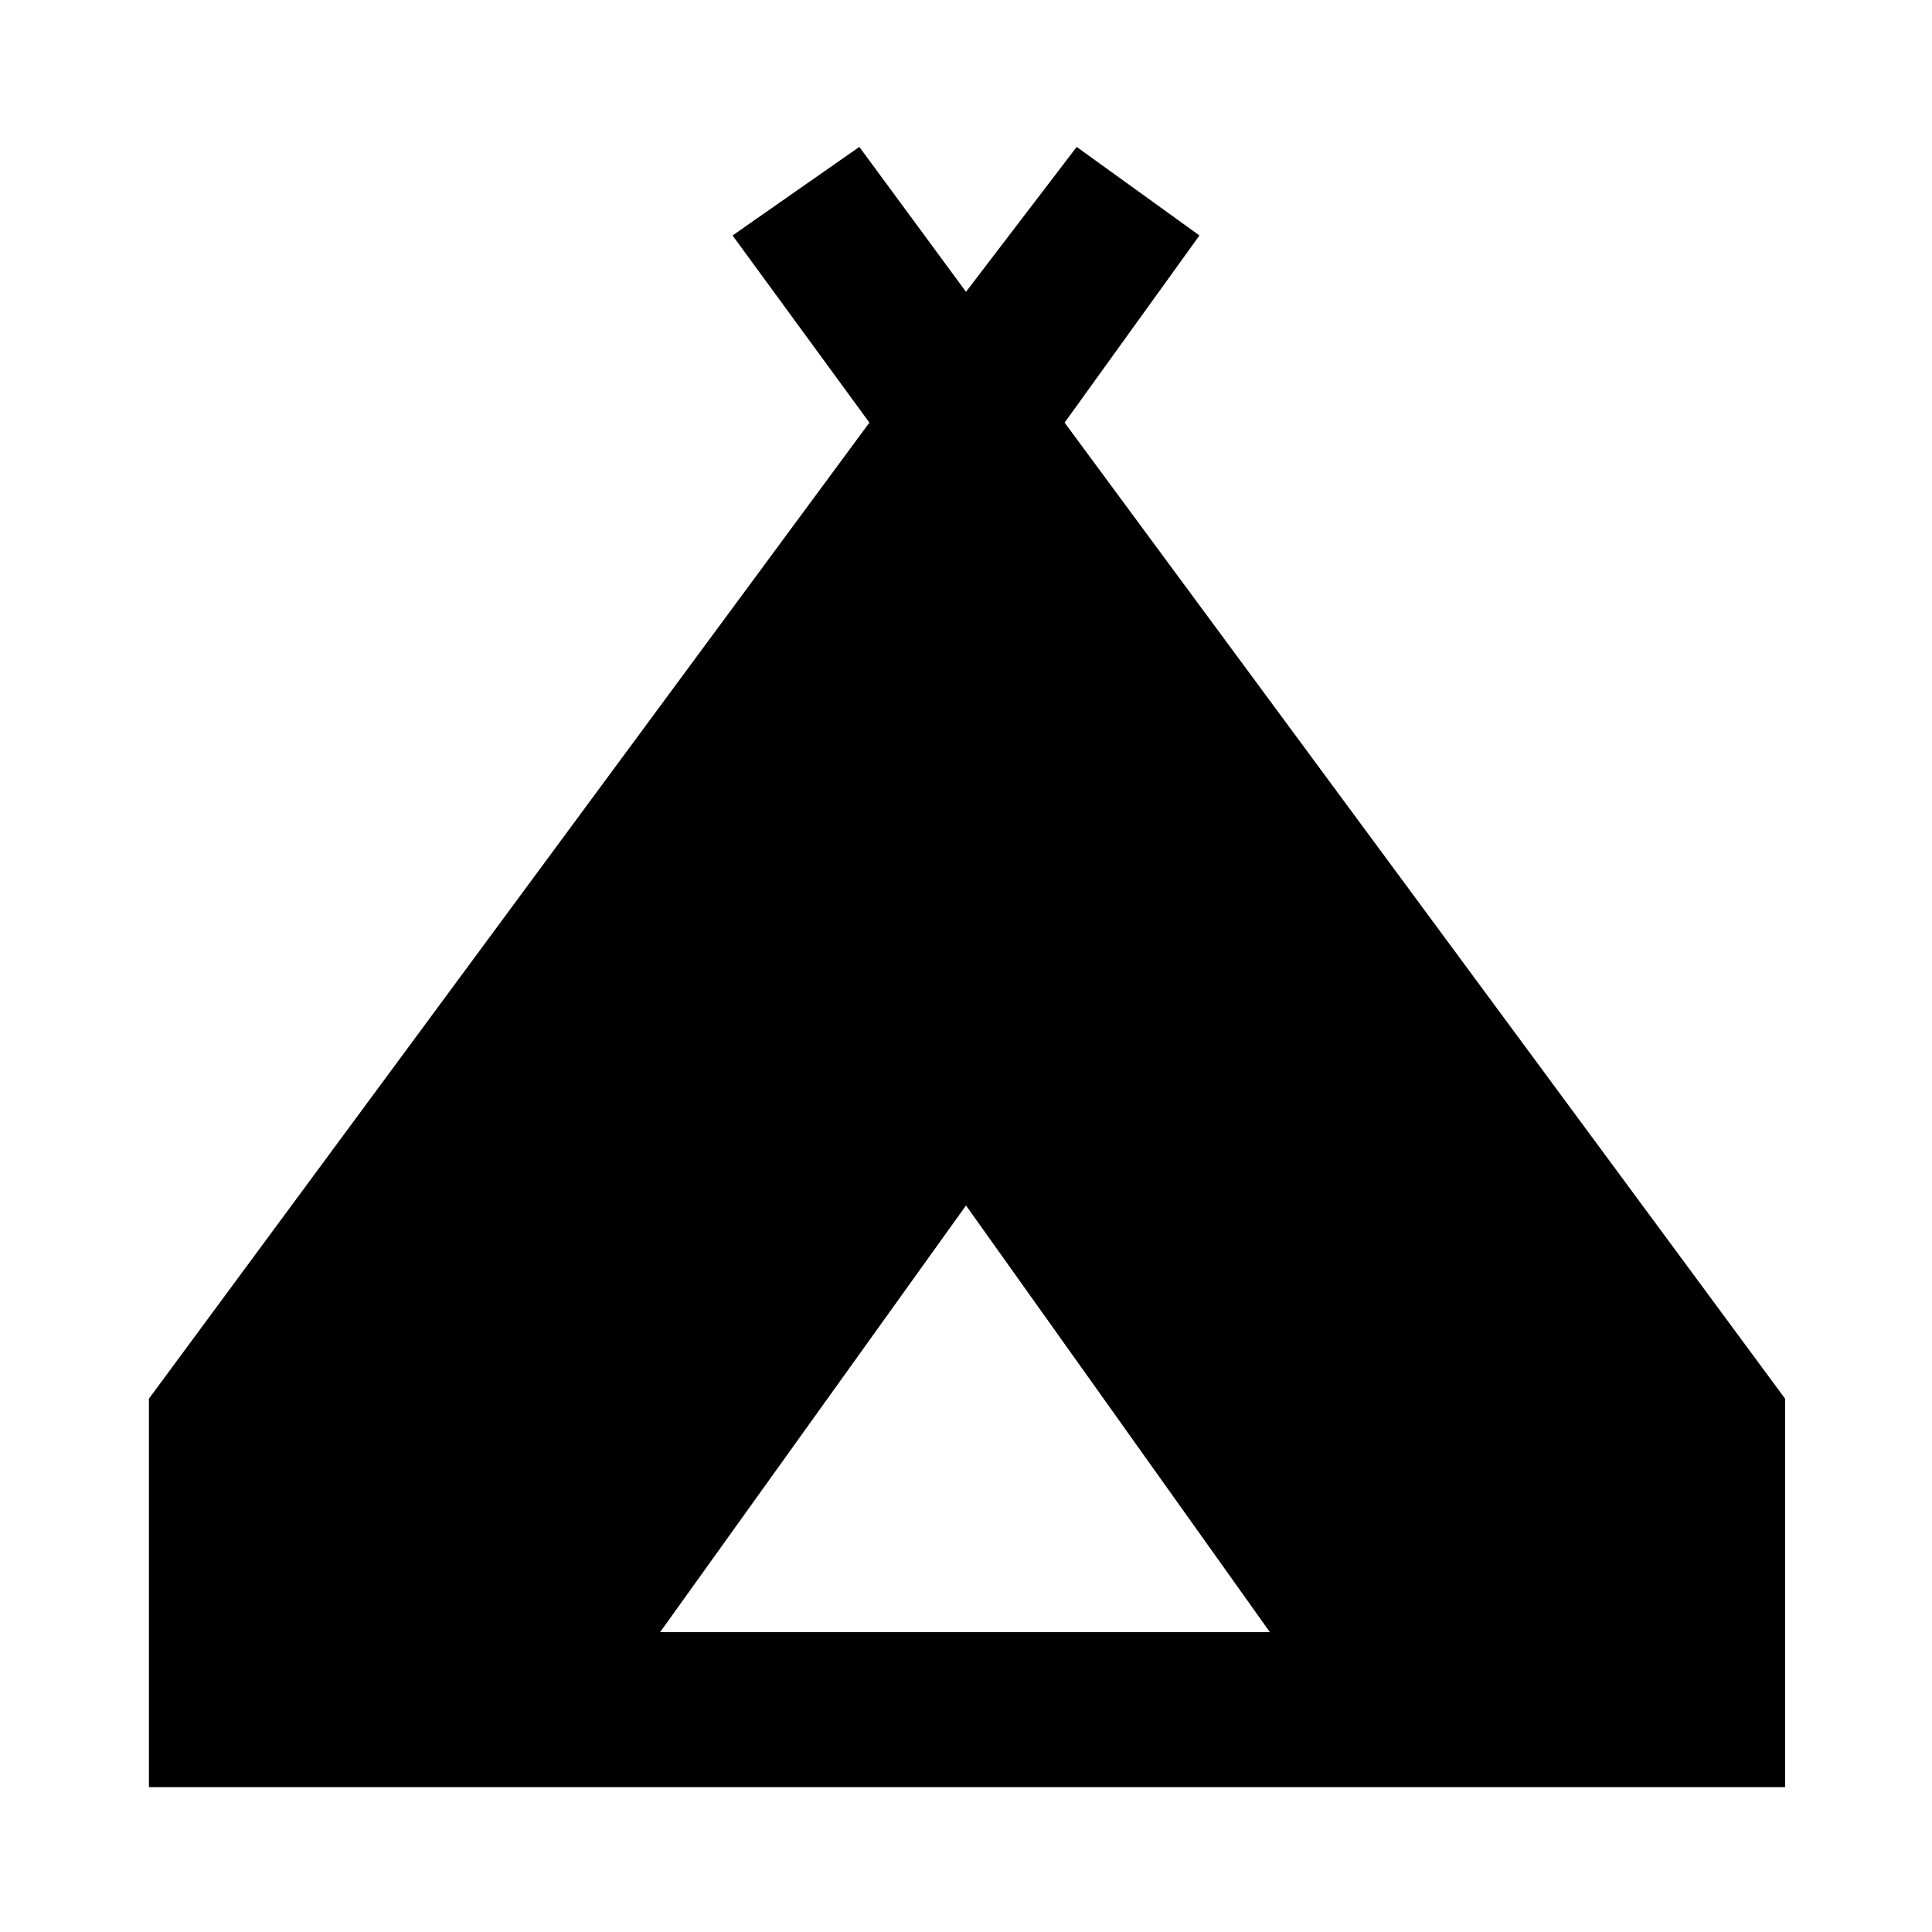<svg xmlns="http://www.w3.org/2000/svg" height="48" width="48"><path d="M3.7 44.4v-9.65L21.6 10.5l-3.4-4.65 3.15-2.2L24 7.25l2.75-3.6 3.05 2.2-3.35 4.65 17.9 24.25v9.65Zm12.7-3.85h15.15L24 29.95Z"/></svg>